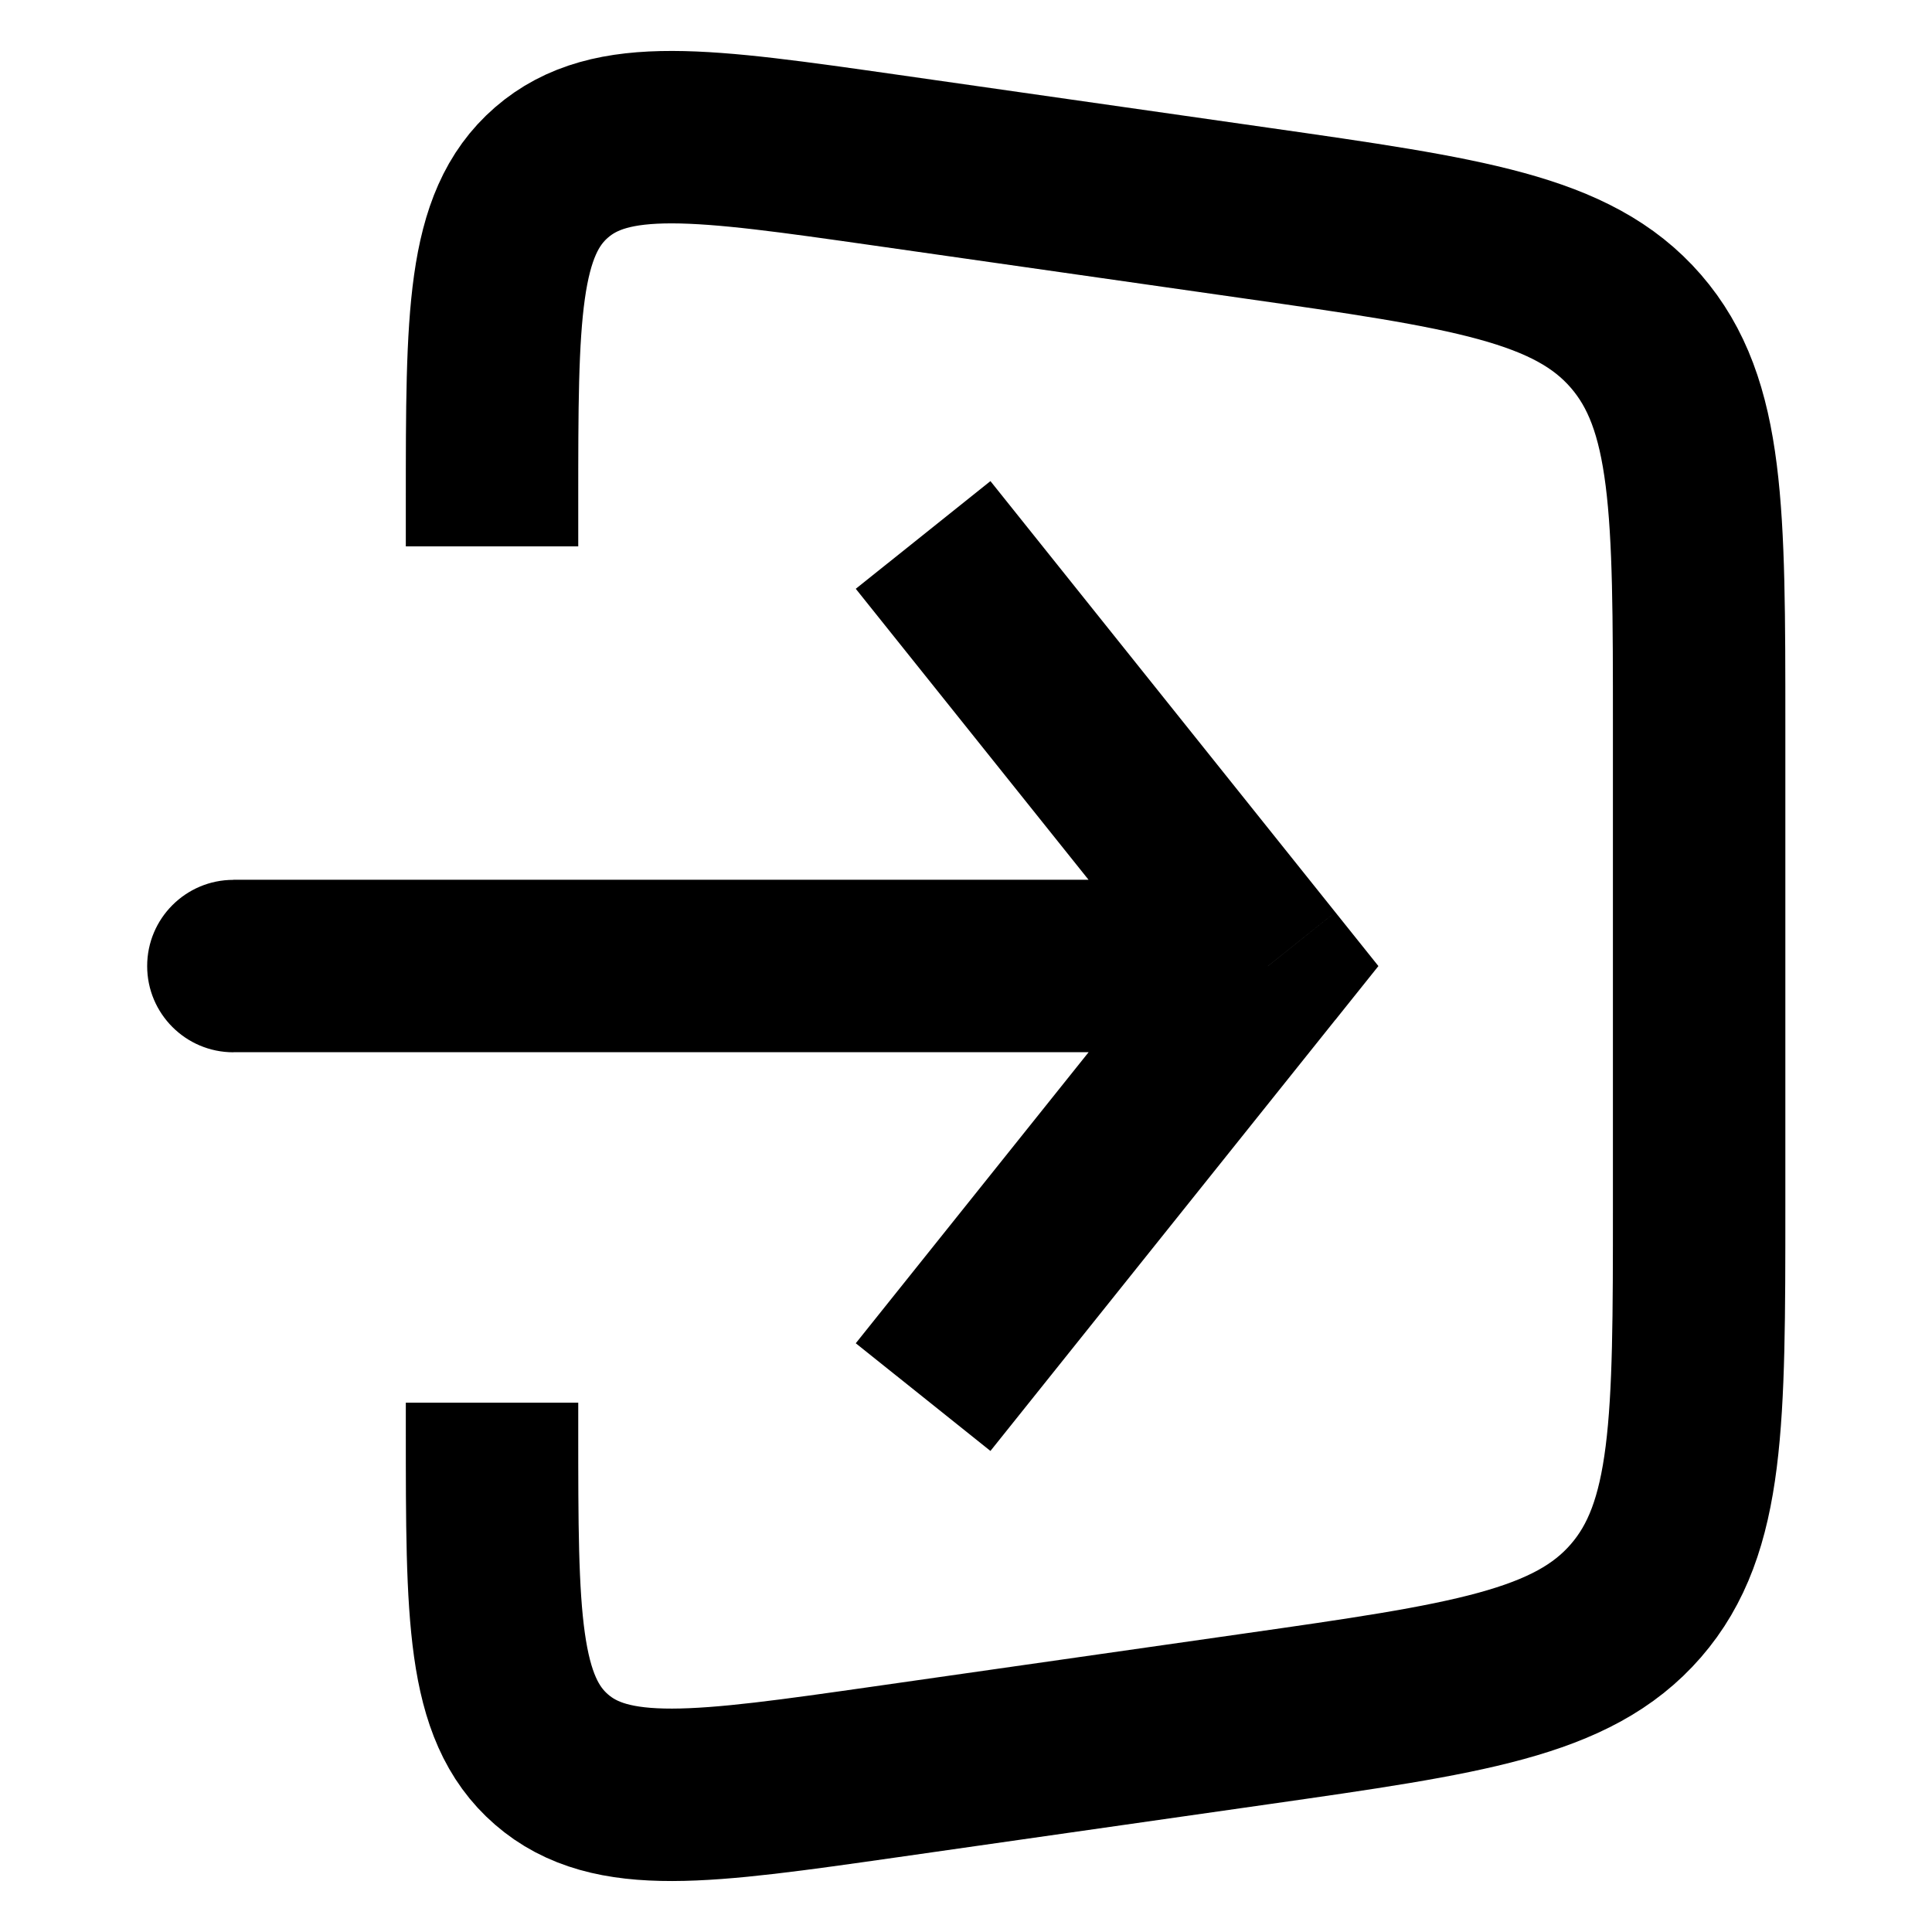 <?xml version="1.0" encoding="UTF-8"?>
<svg width="512" height="512" fill="none" version="1.1" viewBox="0 0 512 512" xmlns="http://www.w3.org/2000/svg">
 <g transform="matrix(22.848 0 0 22.848 -29.543 -18.157)">
  <path d="m7 7.132v-0.52c0-2.146 0-3.219 0.69-3.817 0.69-0.598 1.752-0.446 3.876-0.143l4.283 0.612c2.456 0.351 3.684 0.526 4.418 1.372 0.734 0.846 0.734 2.086 0.734 4.567v5.592c0 2.481 0 3.722-0.734 4.567-0.734 0.846-1.962 1.021-4.418 1.372l-4.283 0.612c-2.124 0.303-3.187 0.455-3.876-0.143-0.69-0.598-0.69-1.671-0.69-3.817v-0.322" stroke="#000" stroke-width="2"/>
  <path d="m16 12 0.781-0.625 0.5 0.625-0.5 0.625zm-12 1c-0.552 0-1-0.448-1-1s0.448-1 1-1zm8.781-6.625 4 5-1.562 1.249-4-5zm4 6.249-4 5-1.562-1.249 4-5zm-0.781 0.375h-12v-2h12z" fill="#000"/>
 </g>
</svg>
